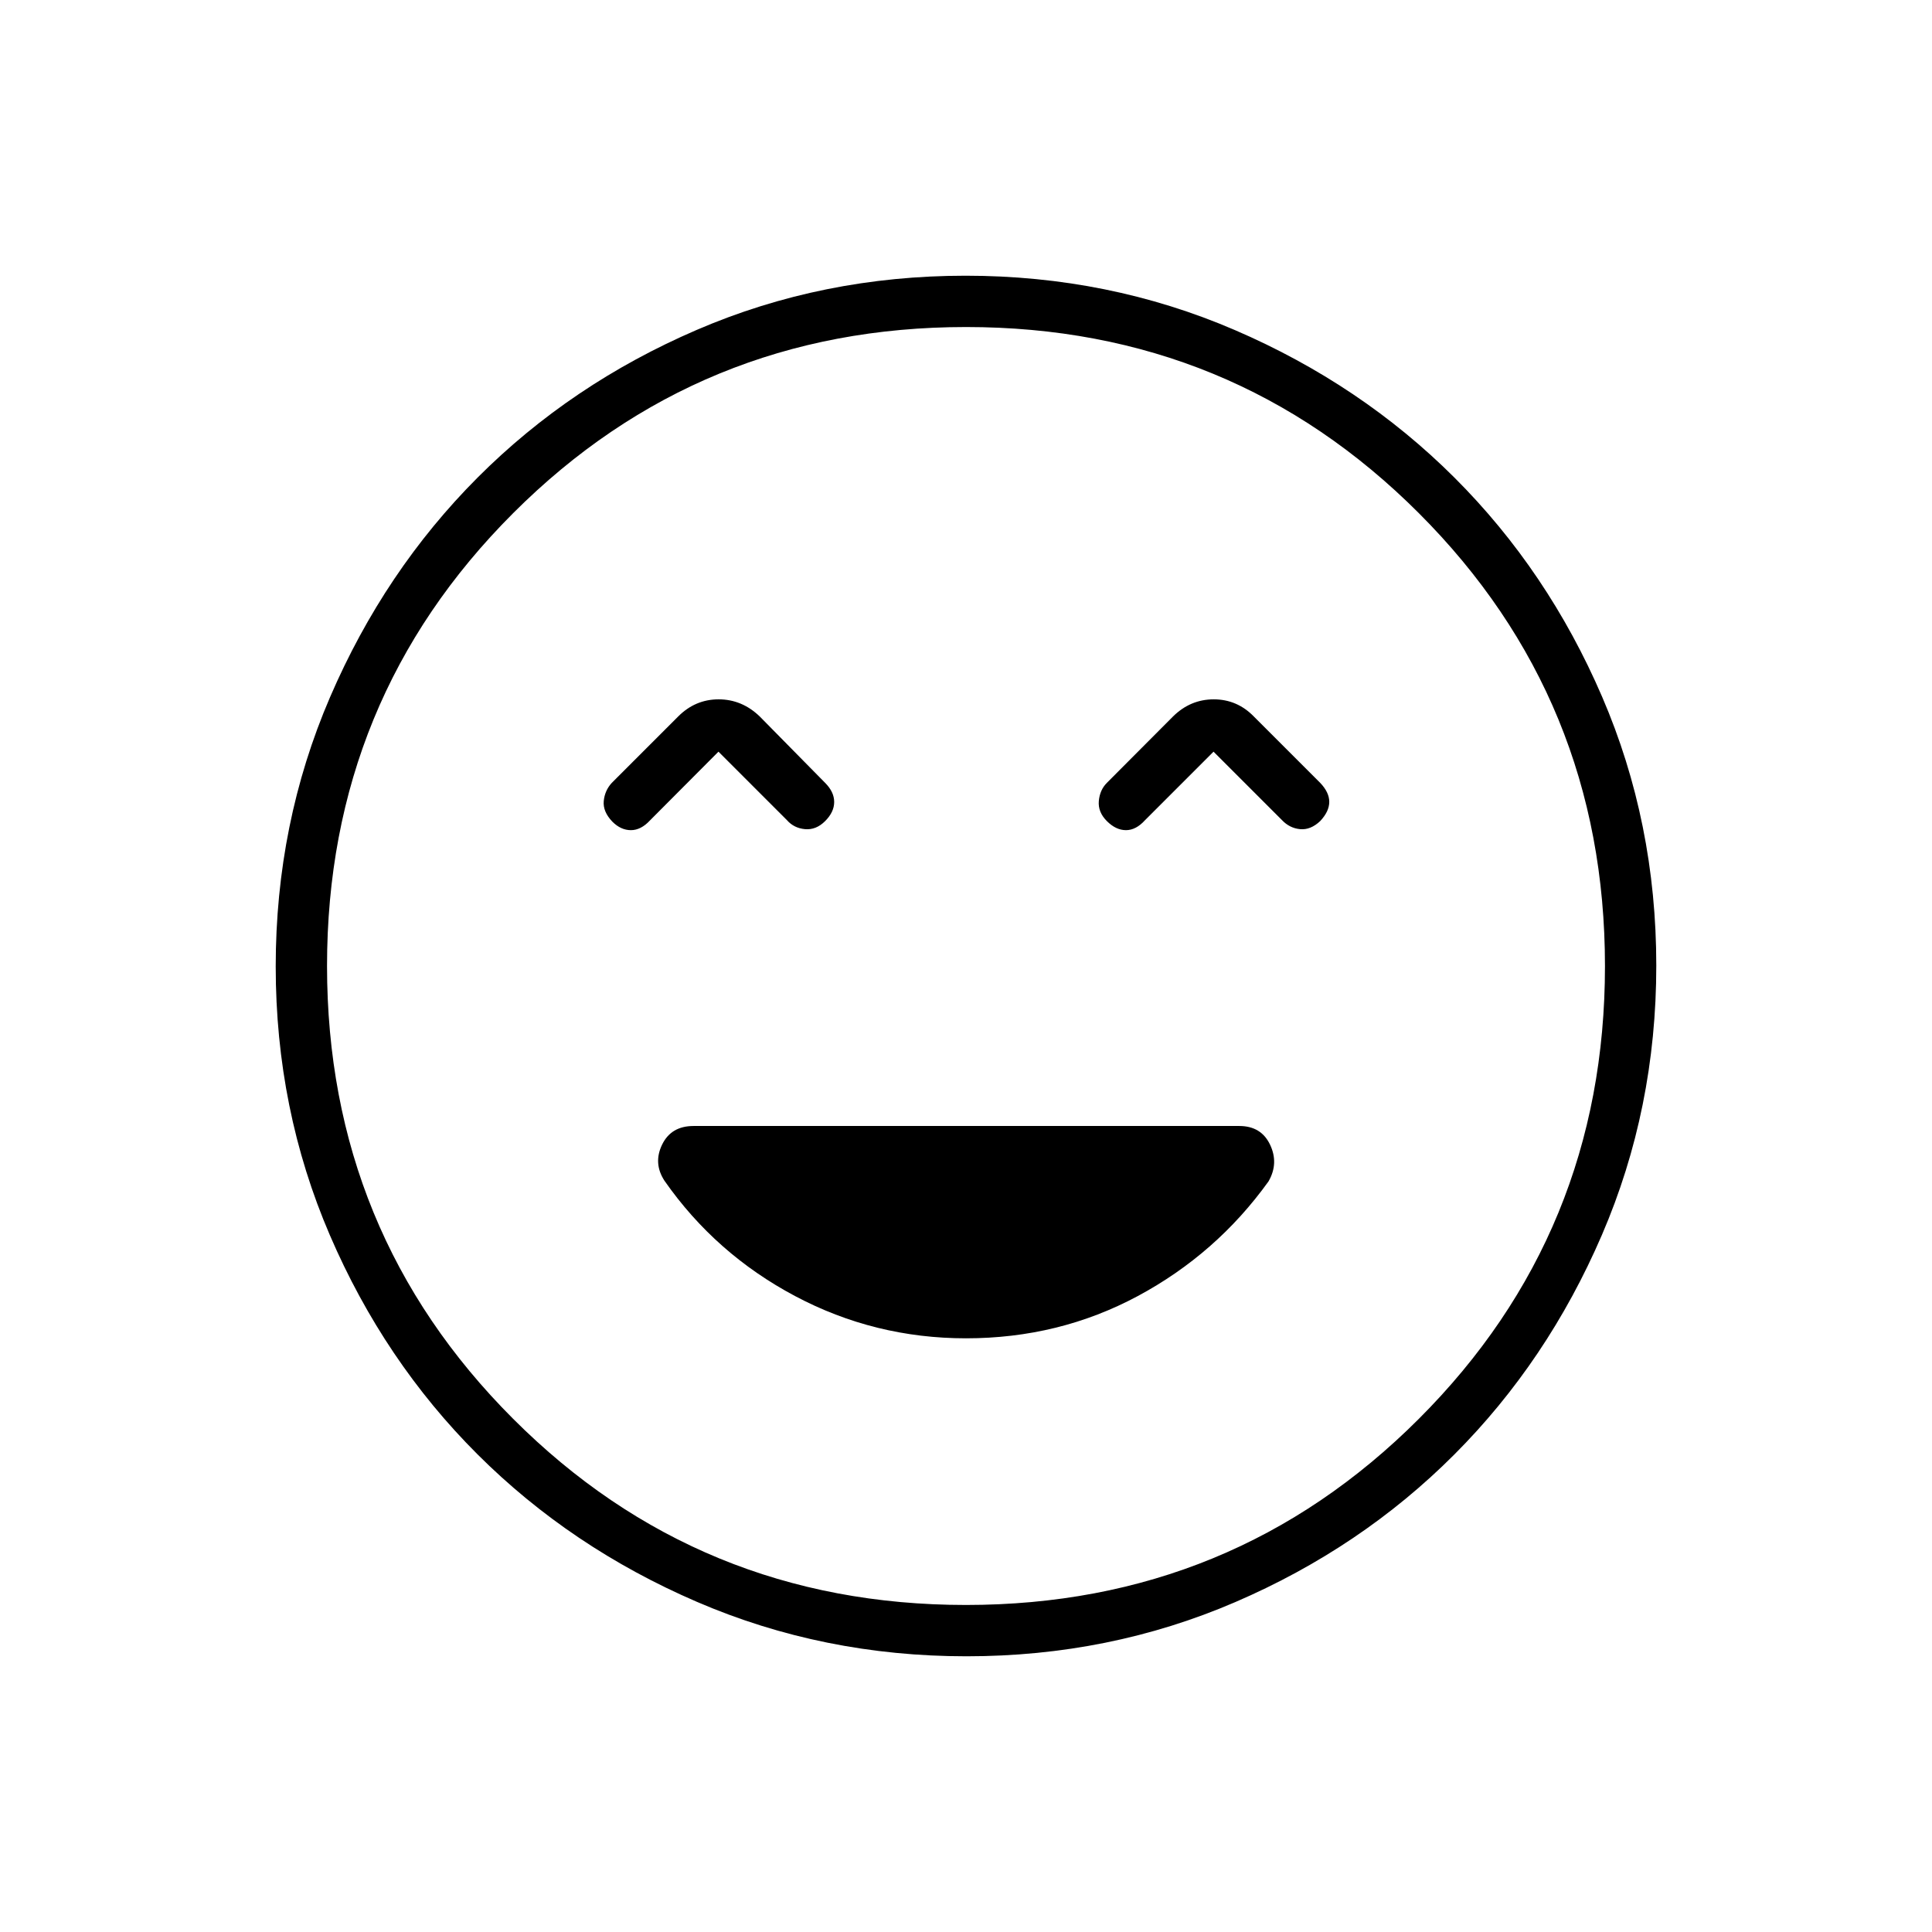 <svg xmlns="http://www.w3.org/2000/svg" height="24" viewBox="0 -960 960 960" width="24"><path d="M480-295q46.21 0 85.34-20.98 39.12-20.99 64.99-57.01 5.17-9.01.74-18.26-4.42-9.25-15.28-9.25H344.6q-11.1 0-15.6 9.25t1.17 17.95Q355.5-337 395.05-316T480-295ZM357-586.5l34 34q3.5 4 9 4.5t10-4q4.5-4.5 4.5-9.5T410-571l-32.5-33q-8.83-8.5-20.42-8.5-11.58 0-20.08 8.5l-33 33q-3.5 3.81-4 9.05t4.29 10.24q4.21 4.21 9.21 4.21 5 0 9.5-4.87l34-34.13Zm246 0 34 34q3.79 4 9 4.5t10-4.02q4.5-4.8 4.5-9.54 0-4.73-4.5-9.44l-33-33q-8.3-8.5-19.9-8.5-11.6 0-20.22 8.5L550-571q-3.5 3.5-4 9t4 10q4.5 4.5 9.5 4.5t9.5-5l34-34ZM480.24-137q-71.15 0-133.87-27.02-62.72-27.03-109.12-73.35-46.4-46.33-73.32-108.83Q137-408.7 137-479.76q0-71.15 27.02-133.87 27.03-62.72 73.35-109.12 46.33-46.4 108.83-73.32Q408.7-823 479.76-823q71.15 0 133.87 27.02 62.72 27.03 109.12 73.35 46.4 46.33 73.32 108.83Q823-551.3 823-480.24q0 71.15-27.02 133.87-27.03 62.72-73.35 109.12-46.33 46.4-108.83 73.32Q551.3-137 480.24-137ZM480-480Zm-.03 317.5q132.53 0 225.03-92.47 92.5-92.46 92.5-225 0-132.53-92.47-225.03-92.46-92.5-225-92.5-132.53 0-225.03 92.47-92.5 92.46-92.5 225 0 132.53 92.47 225.03 92.46 92.5 225 92.5Z"/></svg>